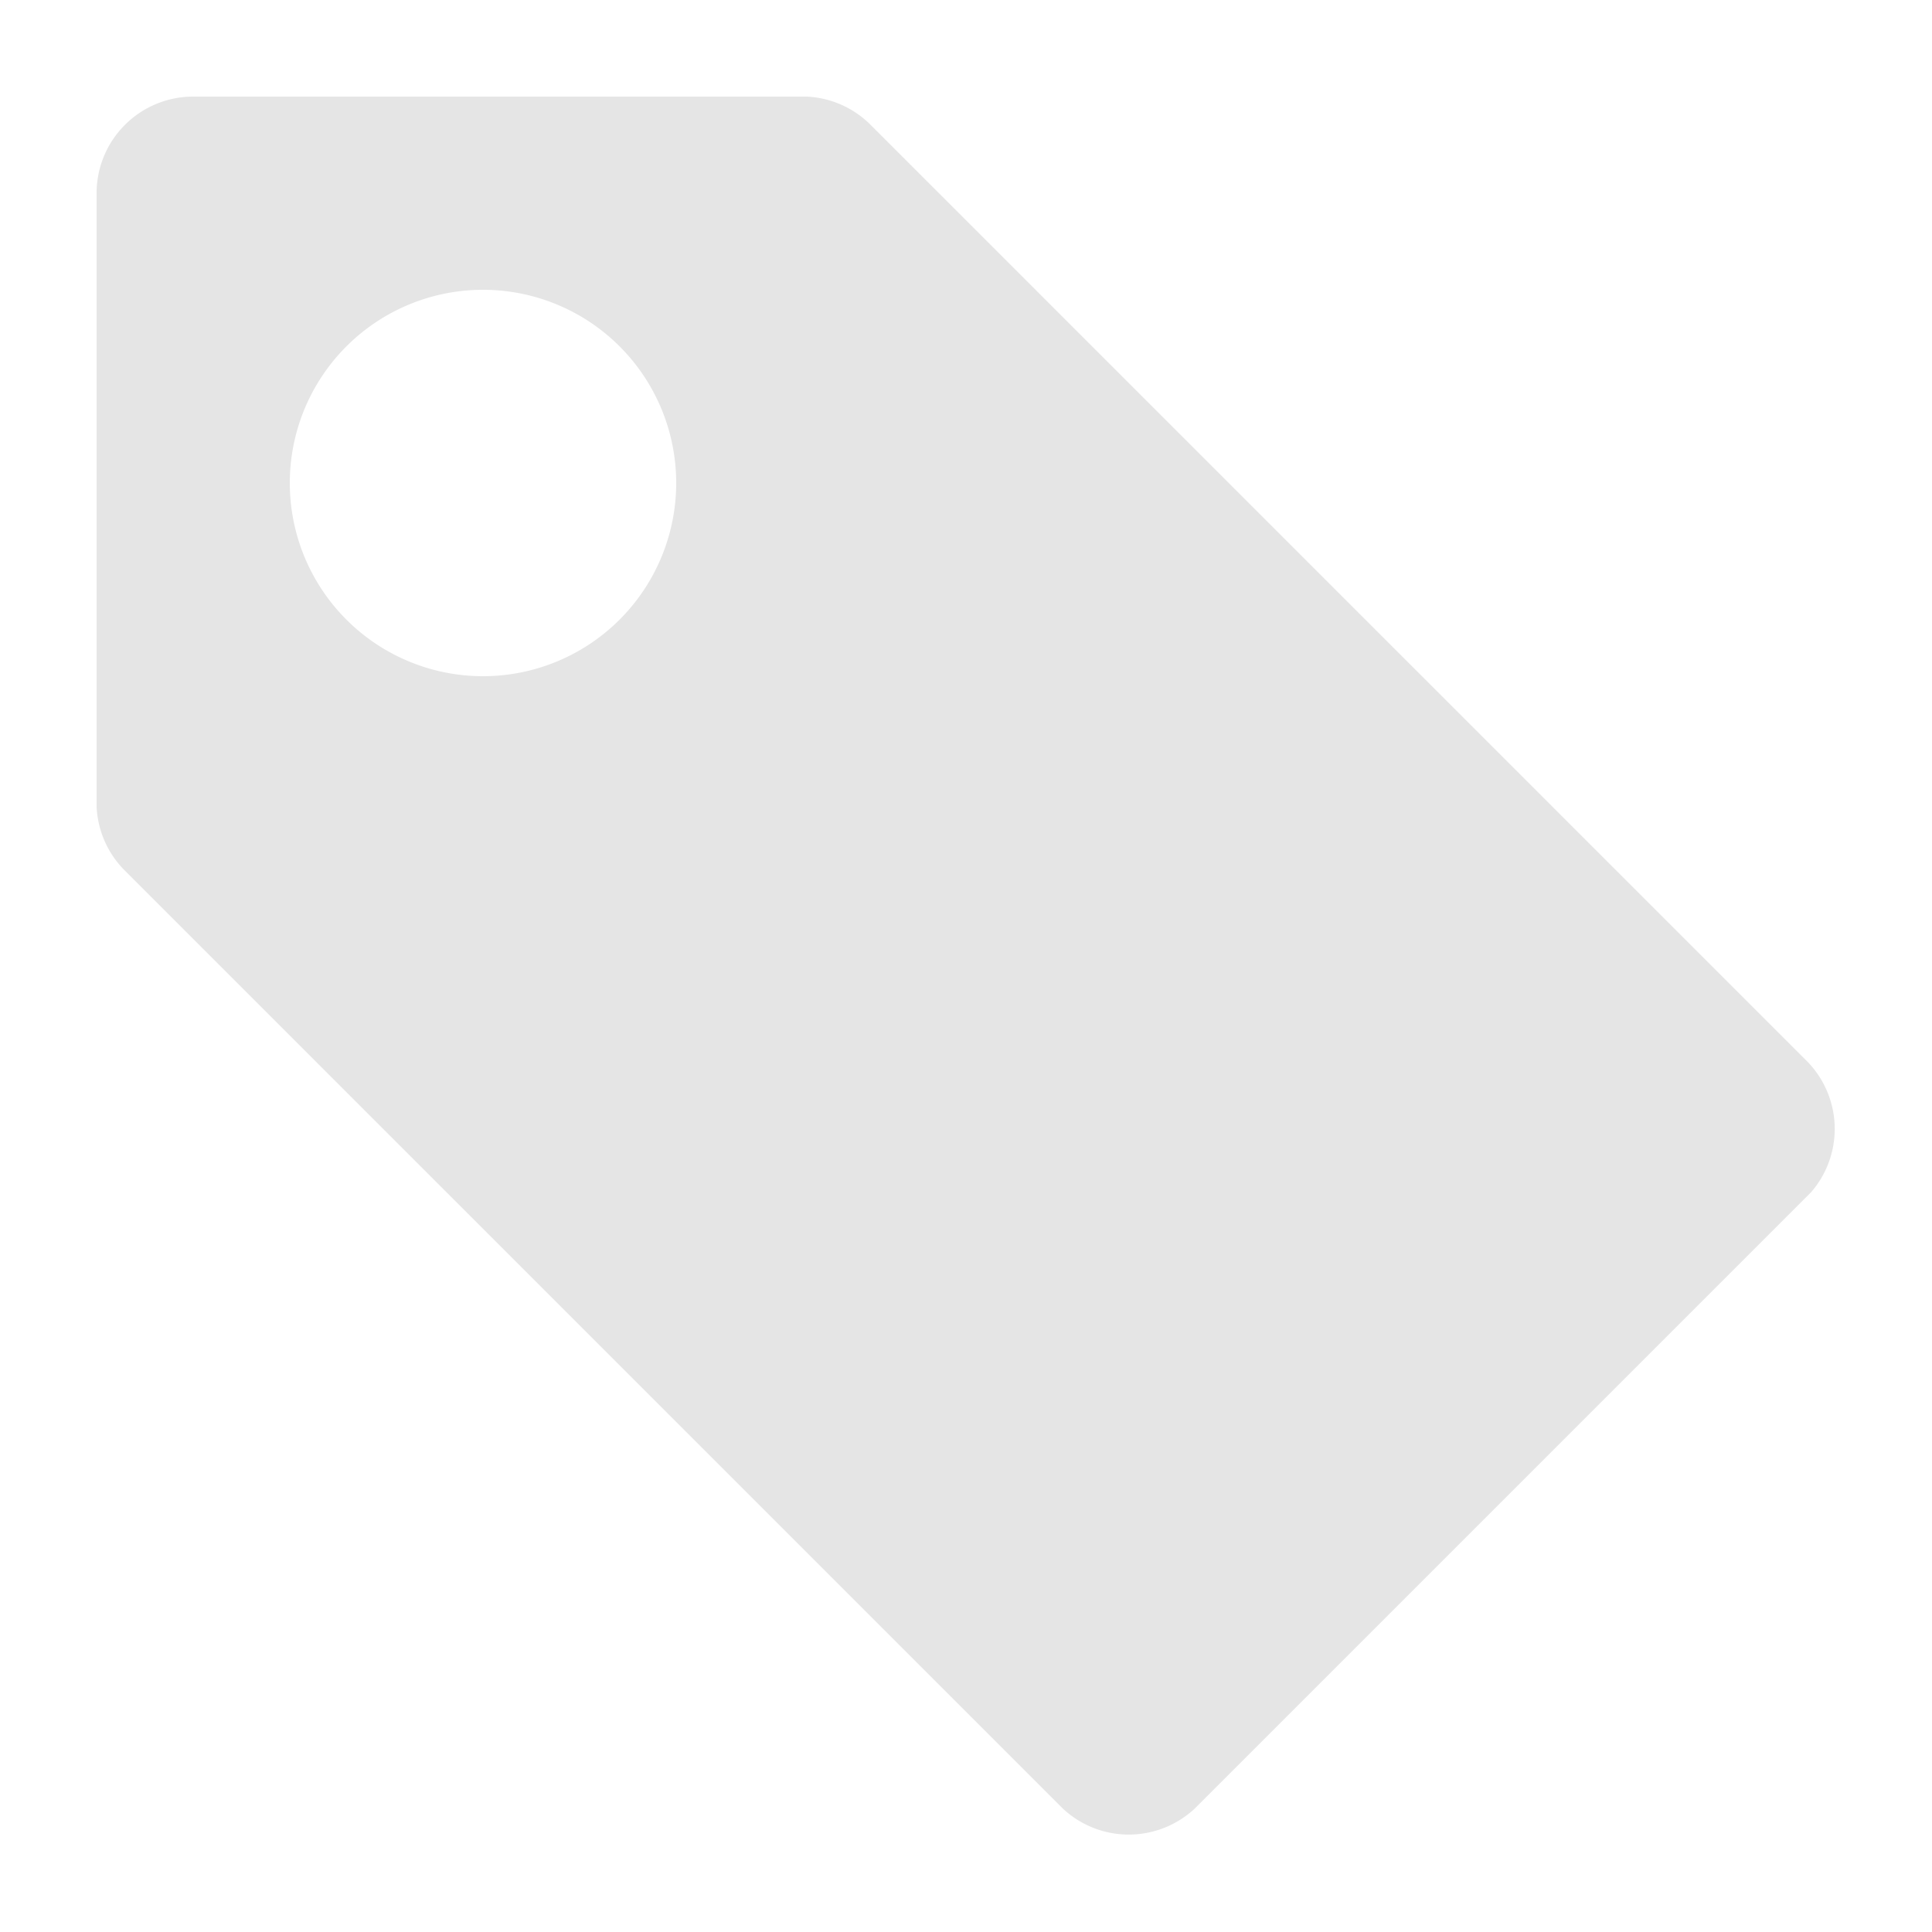 <svg width="20" height="20" xmlns="http://www.w3.org/2000/svg">
 <title>tag</title>

 <g>
  <title>Layer 1</title>
  <path fill="#e5e5e5" id="svg_1" d="m9,1.28a1,1 0 0 0 -0.65,-0.28l-6.35,0a1,1 0 0 0 -1,1l0,6.35a1,1 0 0 0 0.28,0.65l9.72,9.72a1,1 0 0 0 1.37,0l6.38,-6.38a1,1 0 0 0 -0.03,-1.34l-9.72,-9.72zm-4,5.72a2,2 0 1 1 2,-2a2,2 0 0 1 -2,2z"/>
 </g>
</svg>